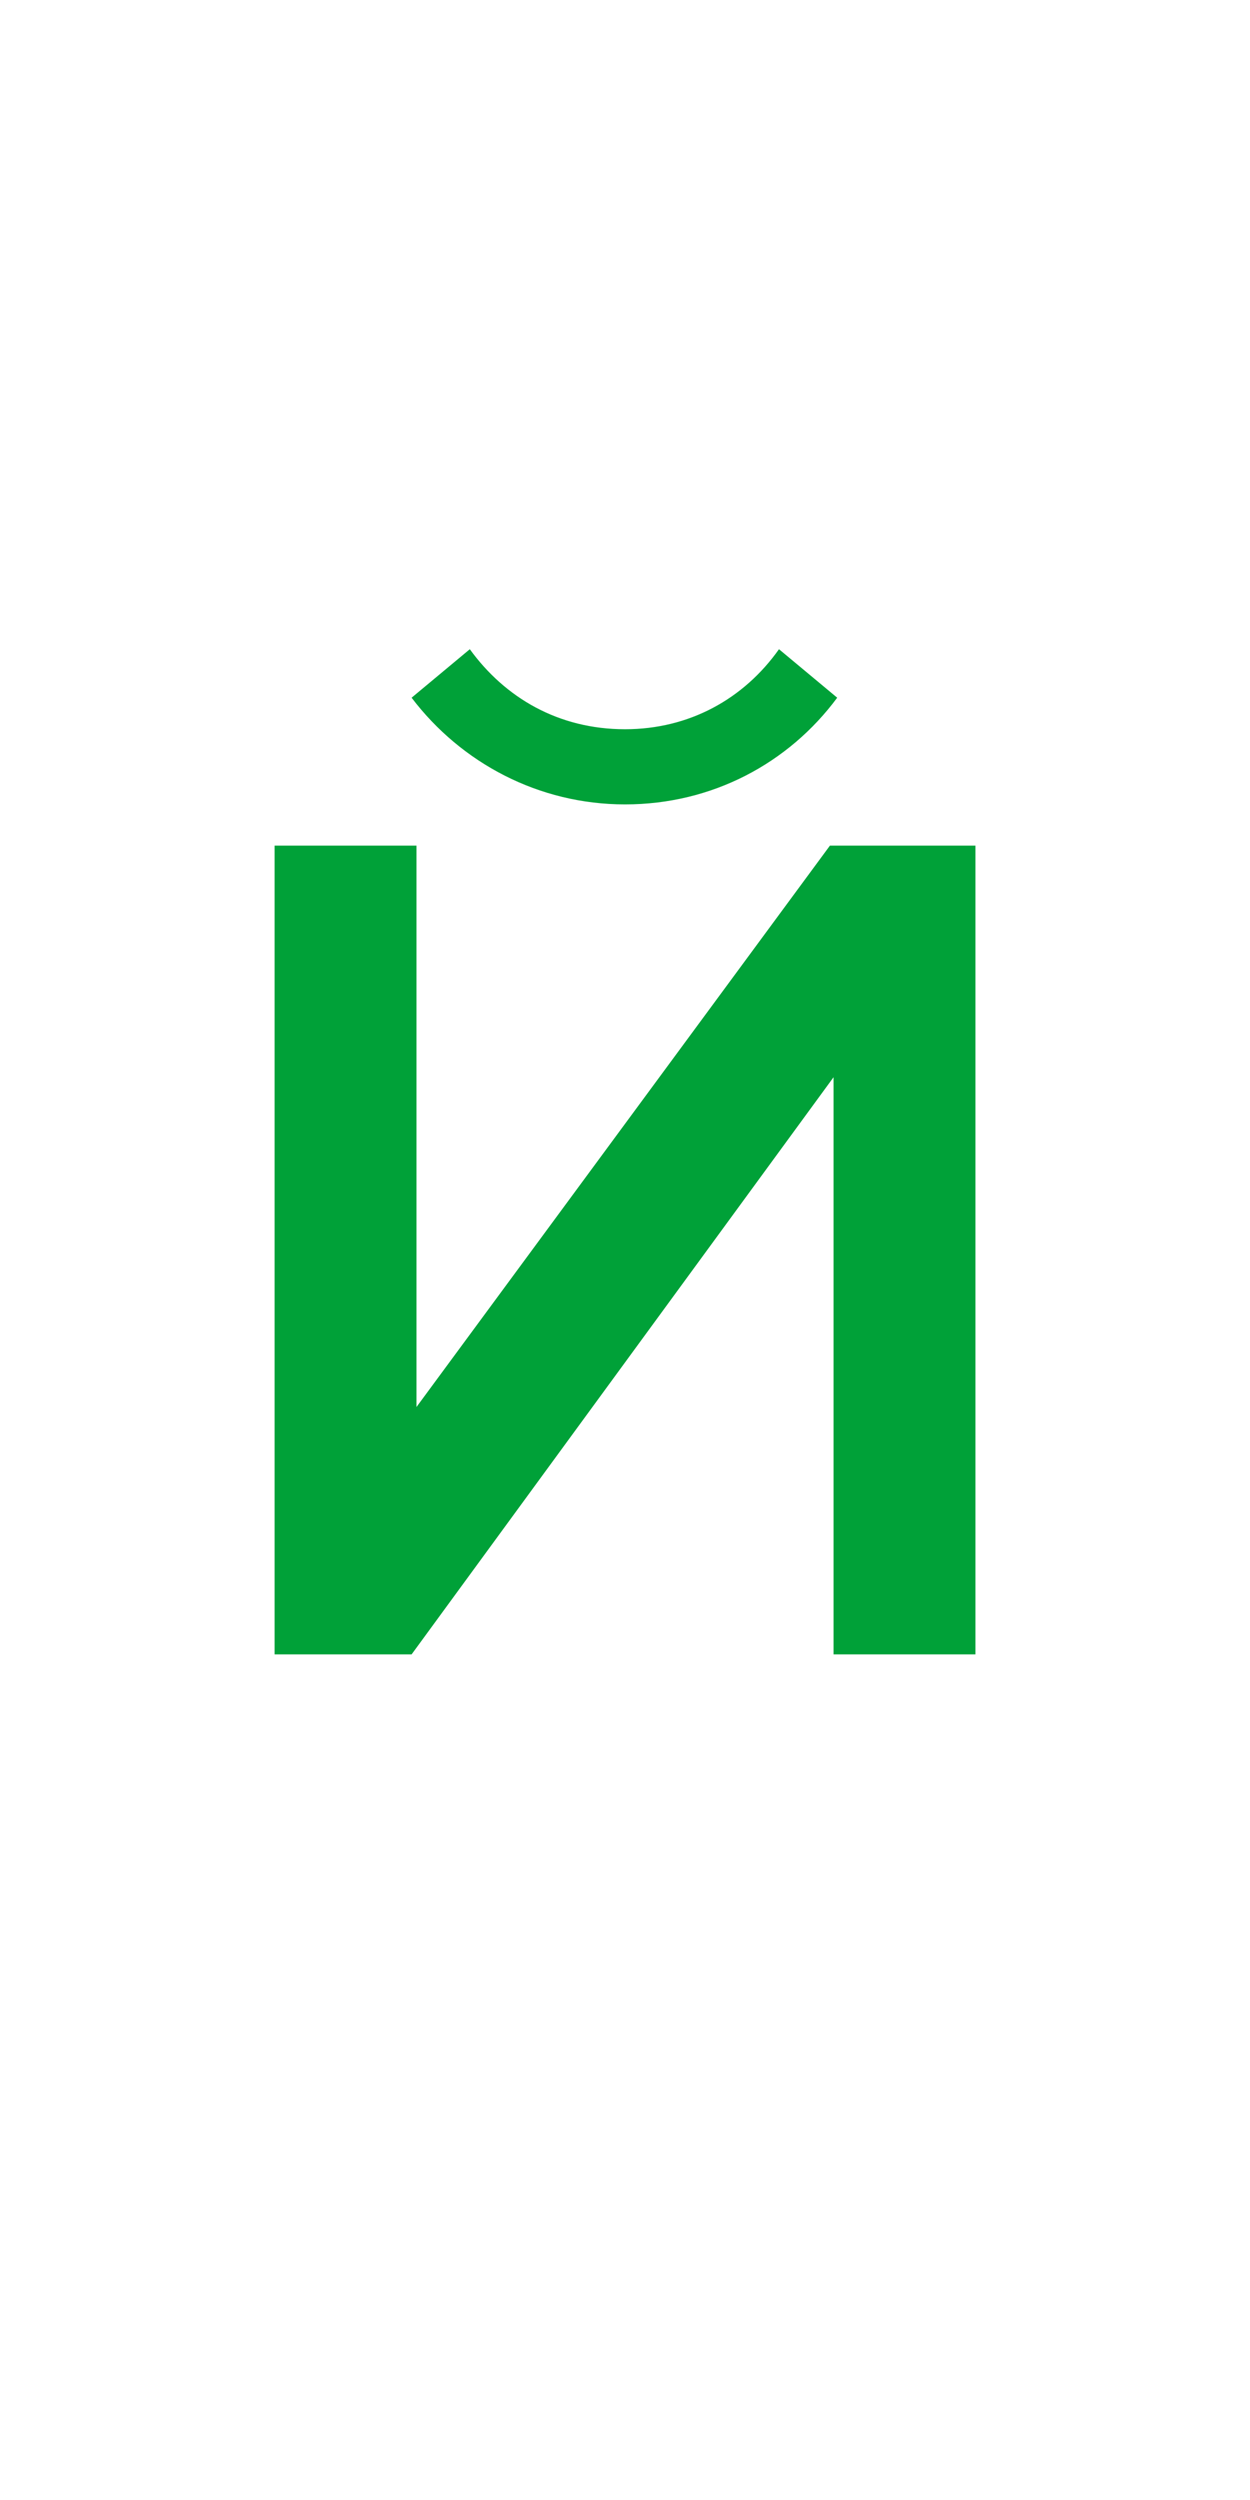 <?xml version="1.0" encoding="utf-8"?>
<!-- Generator: Adobe Illustrator 16.0.4, SVG Export Plug-In . SVG Version: 6.00 Build 0)  -->
<!DOCTYPE svg PUBLIC "-//W3C//DTD SVG 1.0//EN" "http://www.w3.org/TR/2001/REC-SVG-20010904/DTD/svg10.dtd">
<svg version="1.0" id="Layer_1" xmlns="http://www.w3.org/2000/svg" xmlns:xlink="http://www.w3.org/1999/xlink" x="0px" y="0px"
	 width="100px" height="200px" viewBox="0 0 100 200" enable-background="new 0 0 100 200" xml:space="preserve">
<path fill="#00A138" d="M78.034,67.65H66.394l-33.076,44.911V67.65h-11.35v64.699h10.961l33.756-46.172v46.172h11.35V67.65z
	 M62.319,51.937c-2.813,3.977-7.178,6.402-12.318,6.402c-5.334,0-9.603-2.522-12.416-6.402l-4.657,3.88
	c3.977,5.238,10.185,8.536,17.073,8.536c6.983,0,13.095-3.298,16.975-8.536L62.319,51.937z"/>
</svg>
